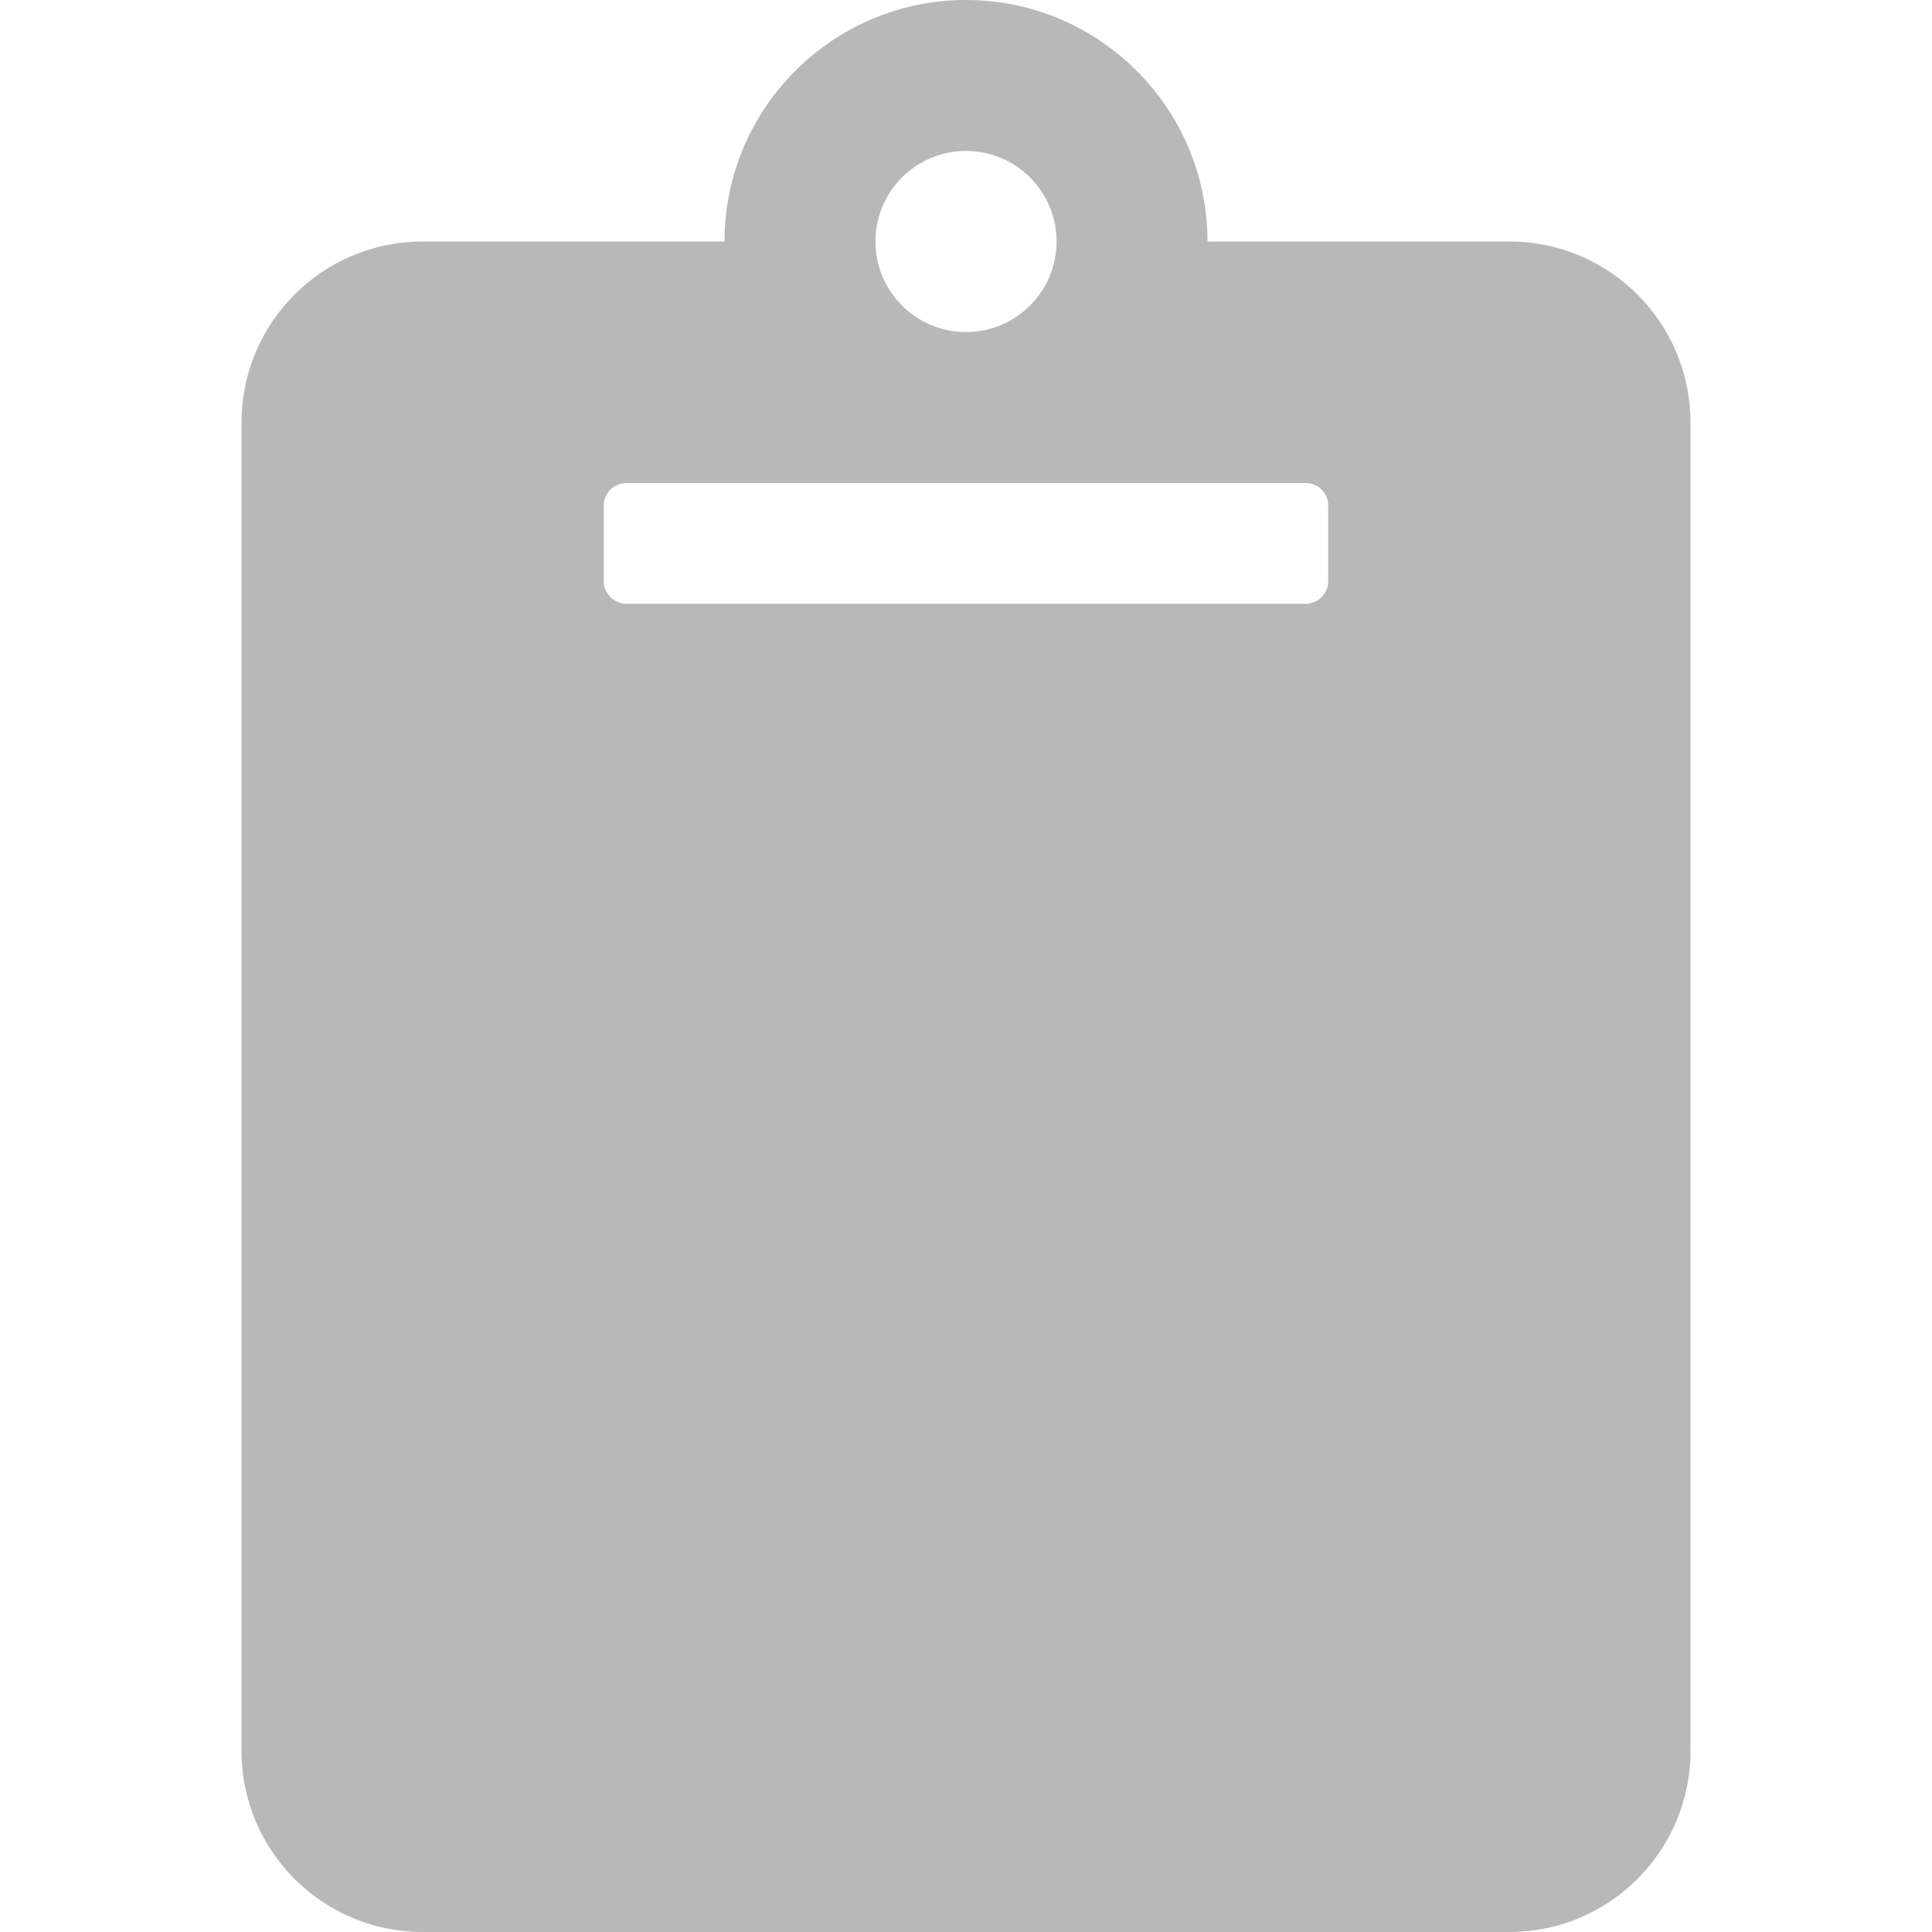 <svg xmlns="http://www.w3.org/2000/svg" viewBox="0 0 512 512">
<path fill="#B8B8B8" d="M448,112v352c0,26.51-21.489,48-48,48H112c-26.51,0-48-21.49-48-48V112c0-26.51,21.49-48,48-48h80
	c0-35.29,28.71-64,64-64s64,28.71,64,64h80C426.51,64,448,85.49,448,112z M256,40c-13.255,0-24,10.745-24,24s10.745,24,24,24
	s24-10.745,24-24S269.255,40,256,40 M352,154v-20c0-3.313-2.686-6-6-6H166c-3.313,0-6,2.687-6,6v20c0,3.313,2.687,6,6,6h180
	C349.314,160,352,157.313,352,154z"/>
</svg>
